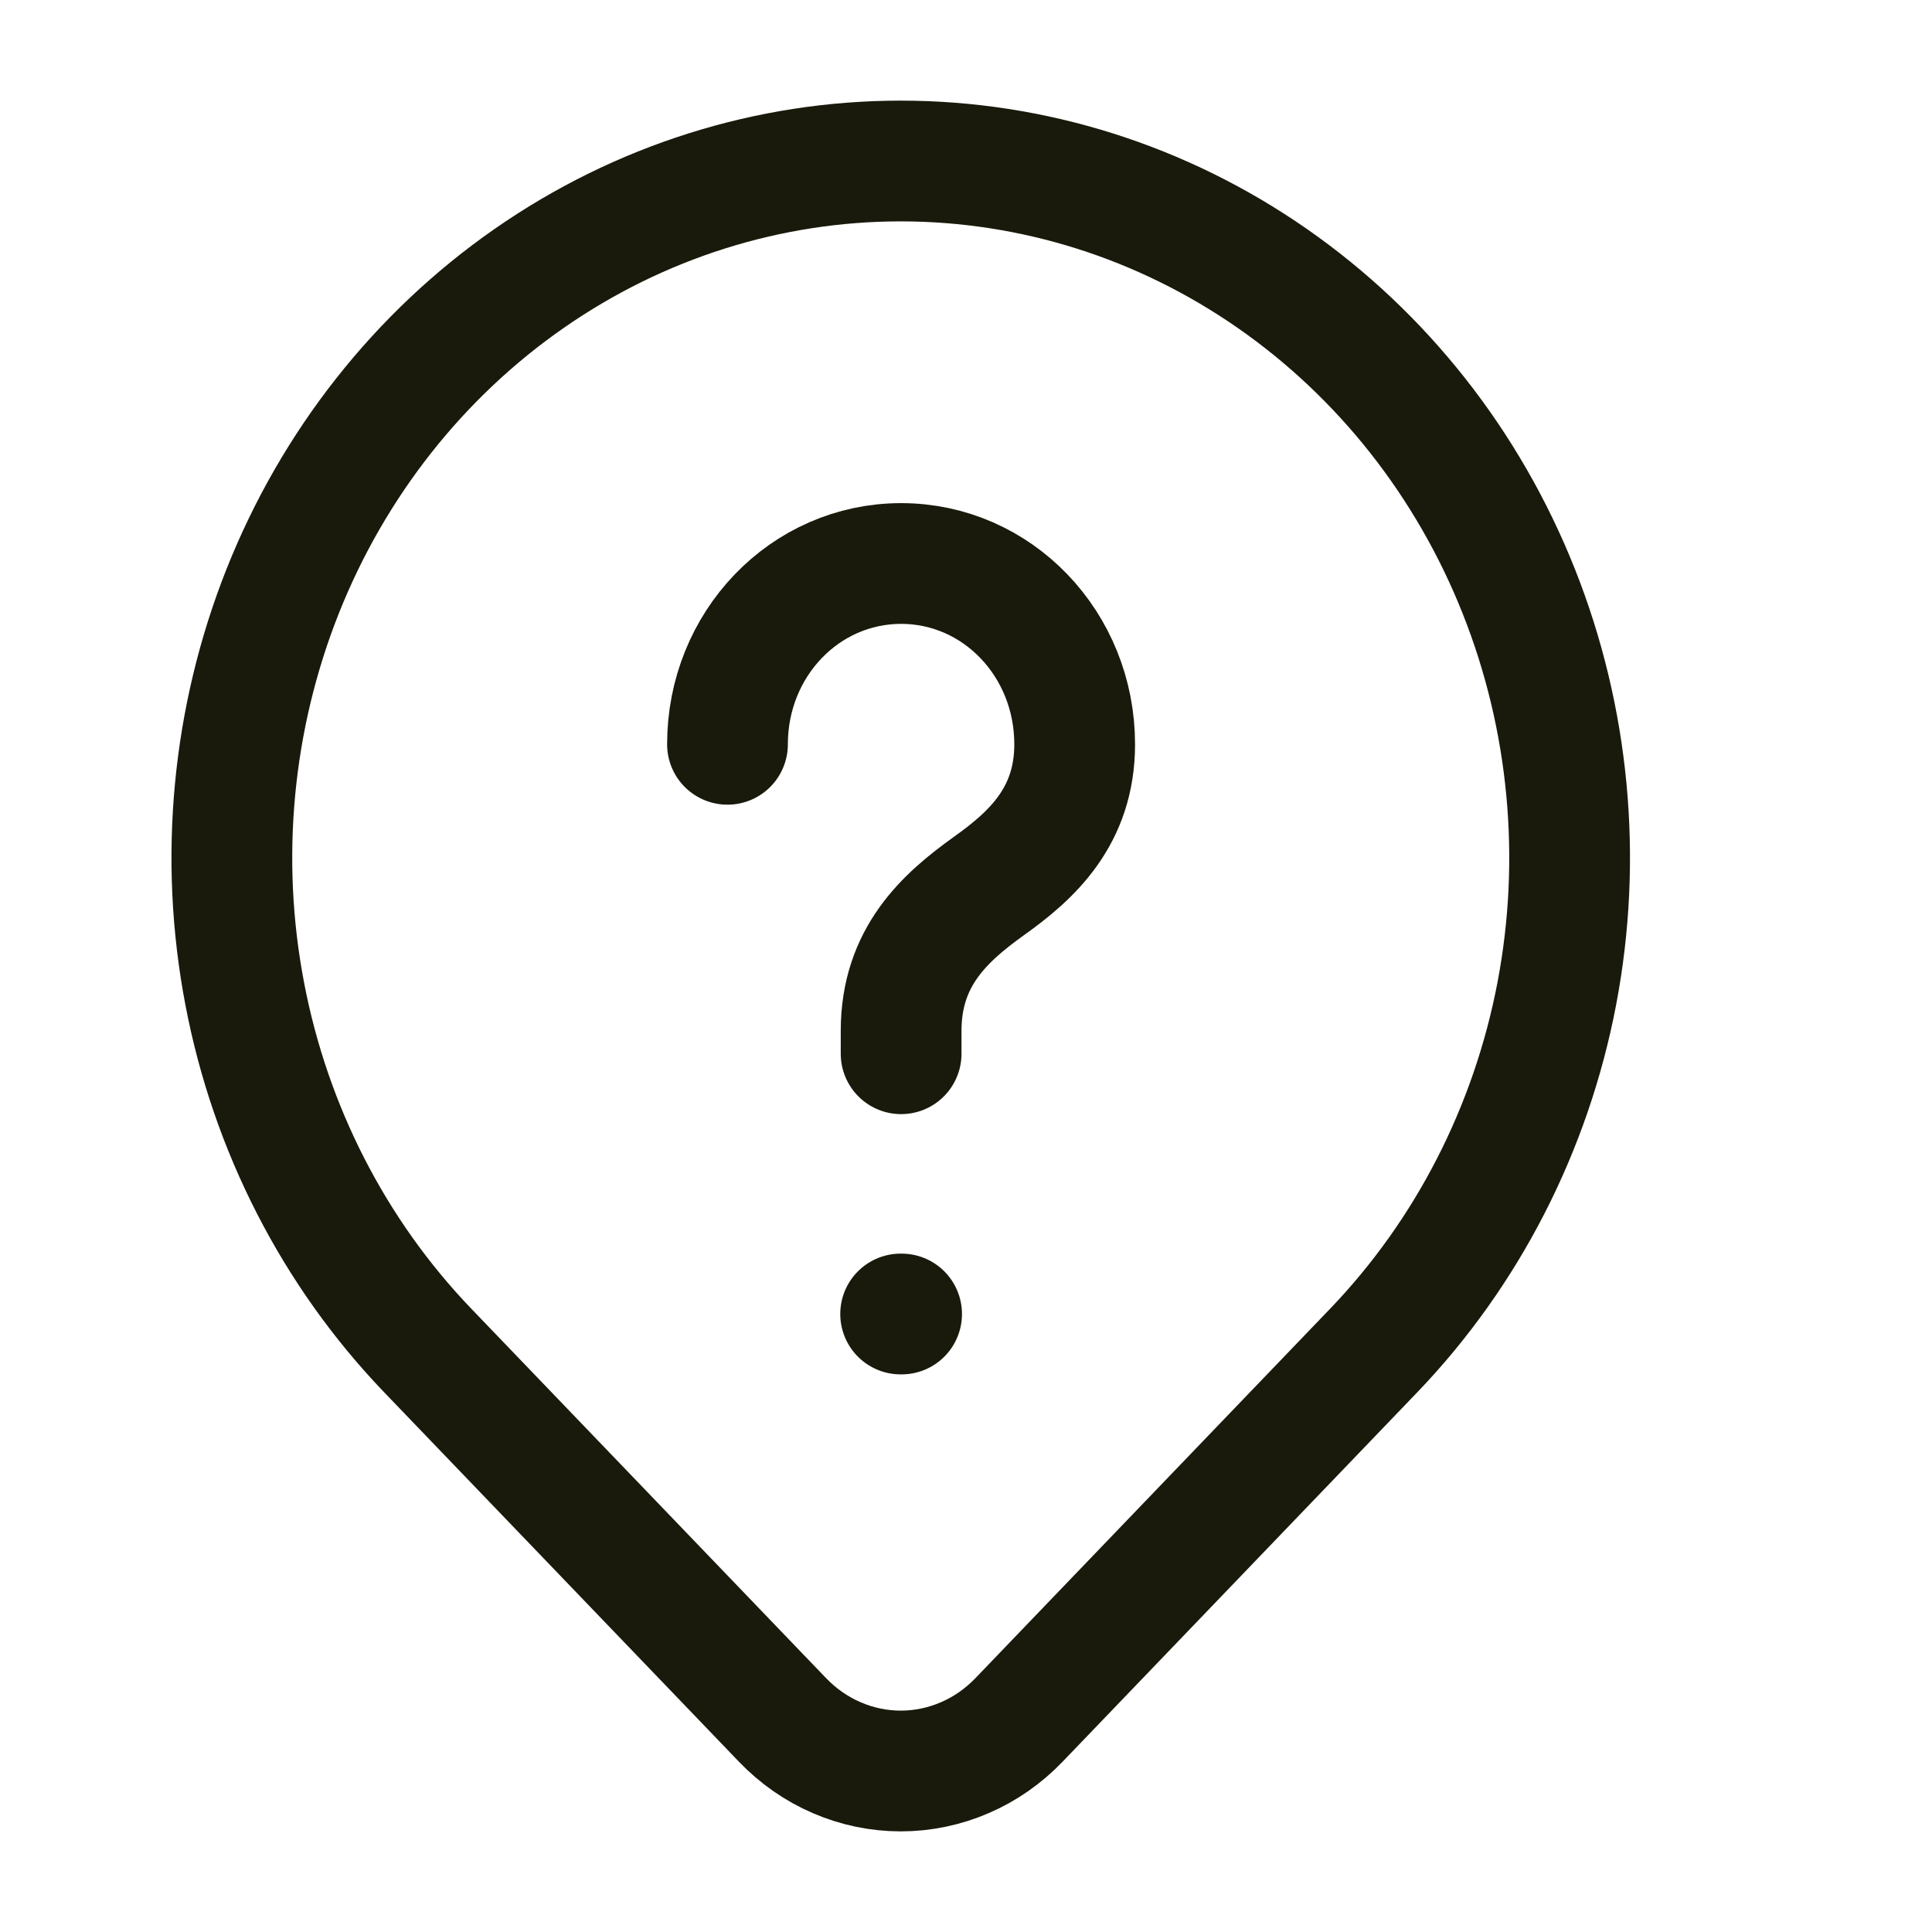 <svg width="24" height="24" viewBox="0 0 24 24" fill="none" xmlns="http://www.w3.org/2000/svg">
<path d="M17.065 16.776L12.658 21.366C12.465 21.567 12.236 21.727 11.984 21.835C11.732 21.944 11.462 22 11.19 22C10.917 22 10.647 21.944 10.395 21.835C10.143 21.727 9.914 21.567 9.721 21.366L5.313 16.776C4.151 15.565 3.36 14.023 3.04 12.344C2.719 10.665 2.884 8.925 3.512 7.343C4.141 5.761 5.206 4.41 6.573 3.459C7.939 2.508 9.546 2 11.189 2C12.832 2 14.439 2.508 15.805 3.459C17.172 4.41 18.237 5.761 18.866 7.343C19.495 8.925 19.659 10.665 19.339 12.344C19.018 14.023 18.227 15.565 17.065 16.776V16.776Z" stroke="#191A0B" stroke-width="1.5" stroke-linecap="round" stroke-linejoin="round"/>
<path d="M11.194 13.09V12.806C11.194 11.885 11.739 11.398 12.285 11.006C12.818 10.627 13.35 10.14 13.35 9.246C13.35 8.001 12.389 7 11.194 7C9.998 7 9.037 8.001 9.037 9.246" stroke="#191A0B" stroke-width="1.5" stroke-linecap="round" stroke-linejoin="round"/>
<path d="M11.188 16.323H11.2" stroke="#191A0B" stroke-width="1.5" stroke-linecap="round" stroke-linejoin="round"/>
</svg>
